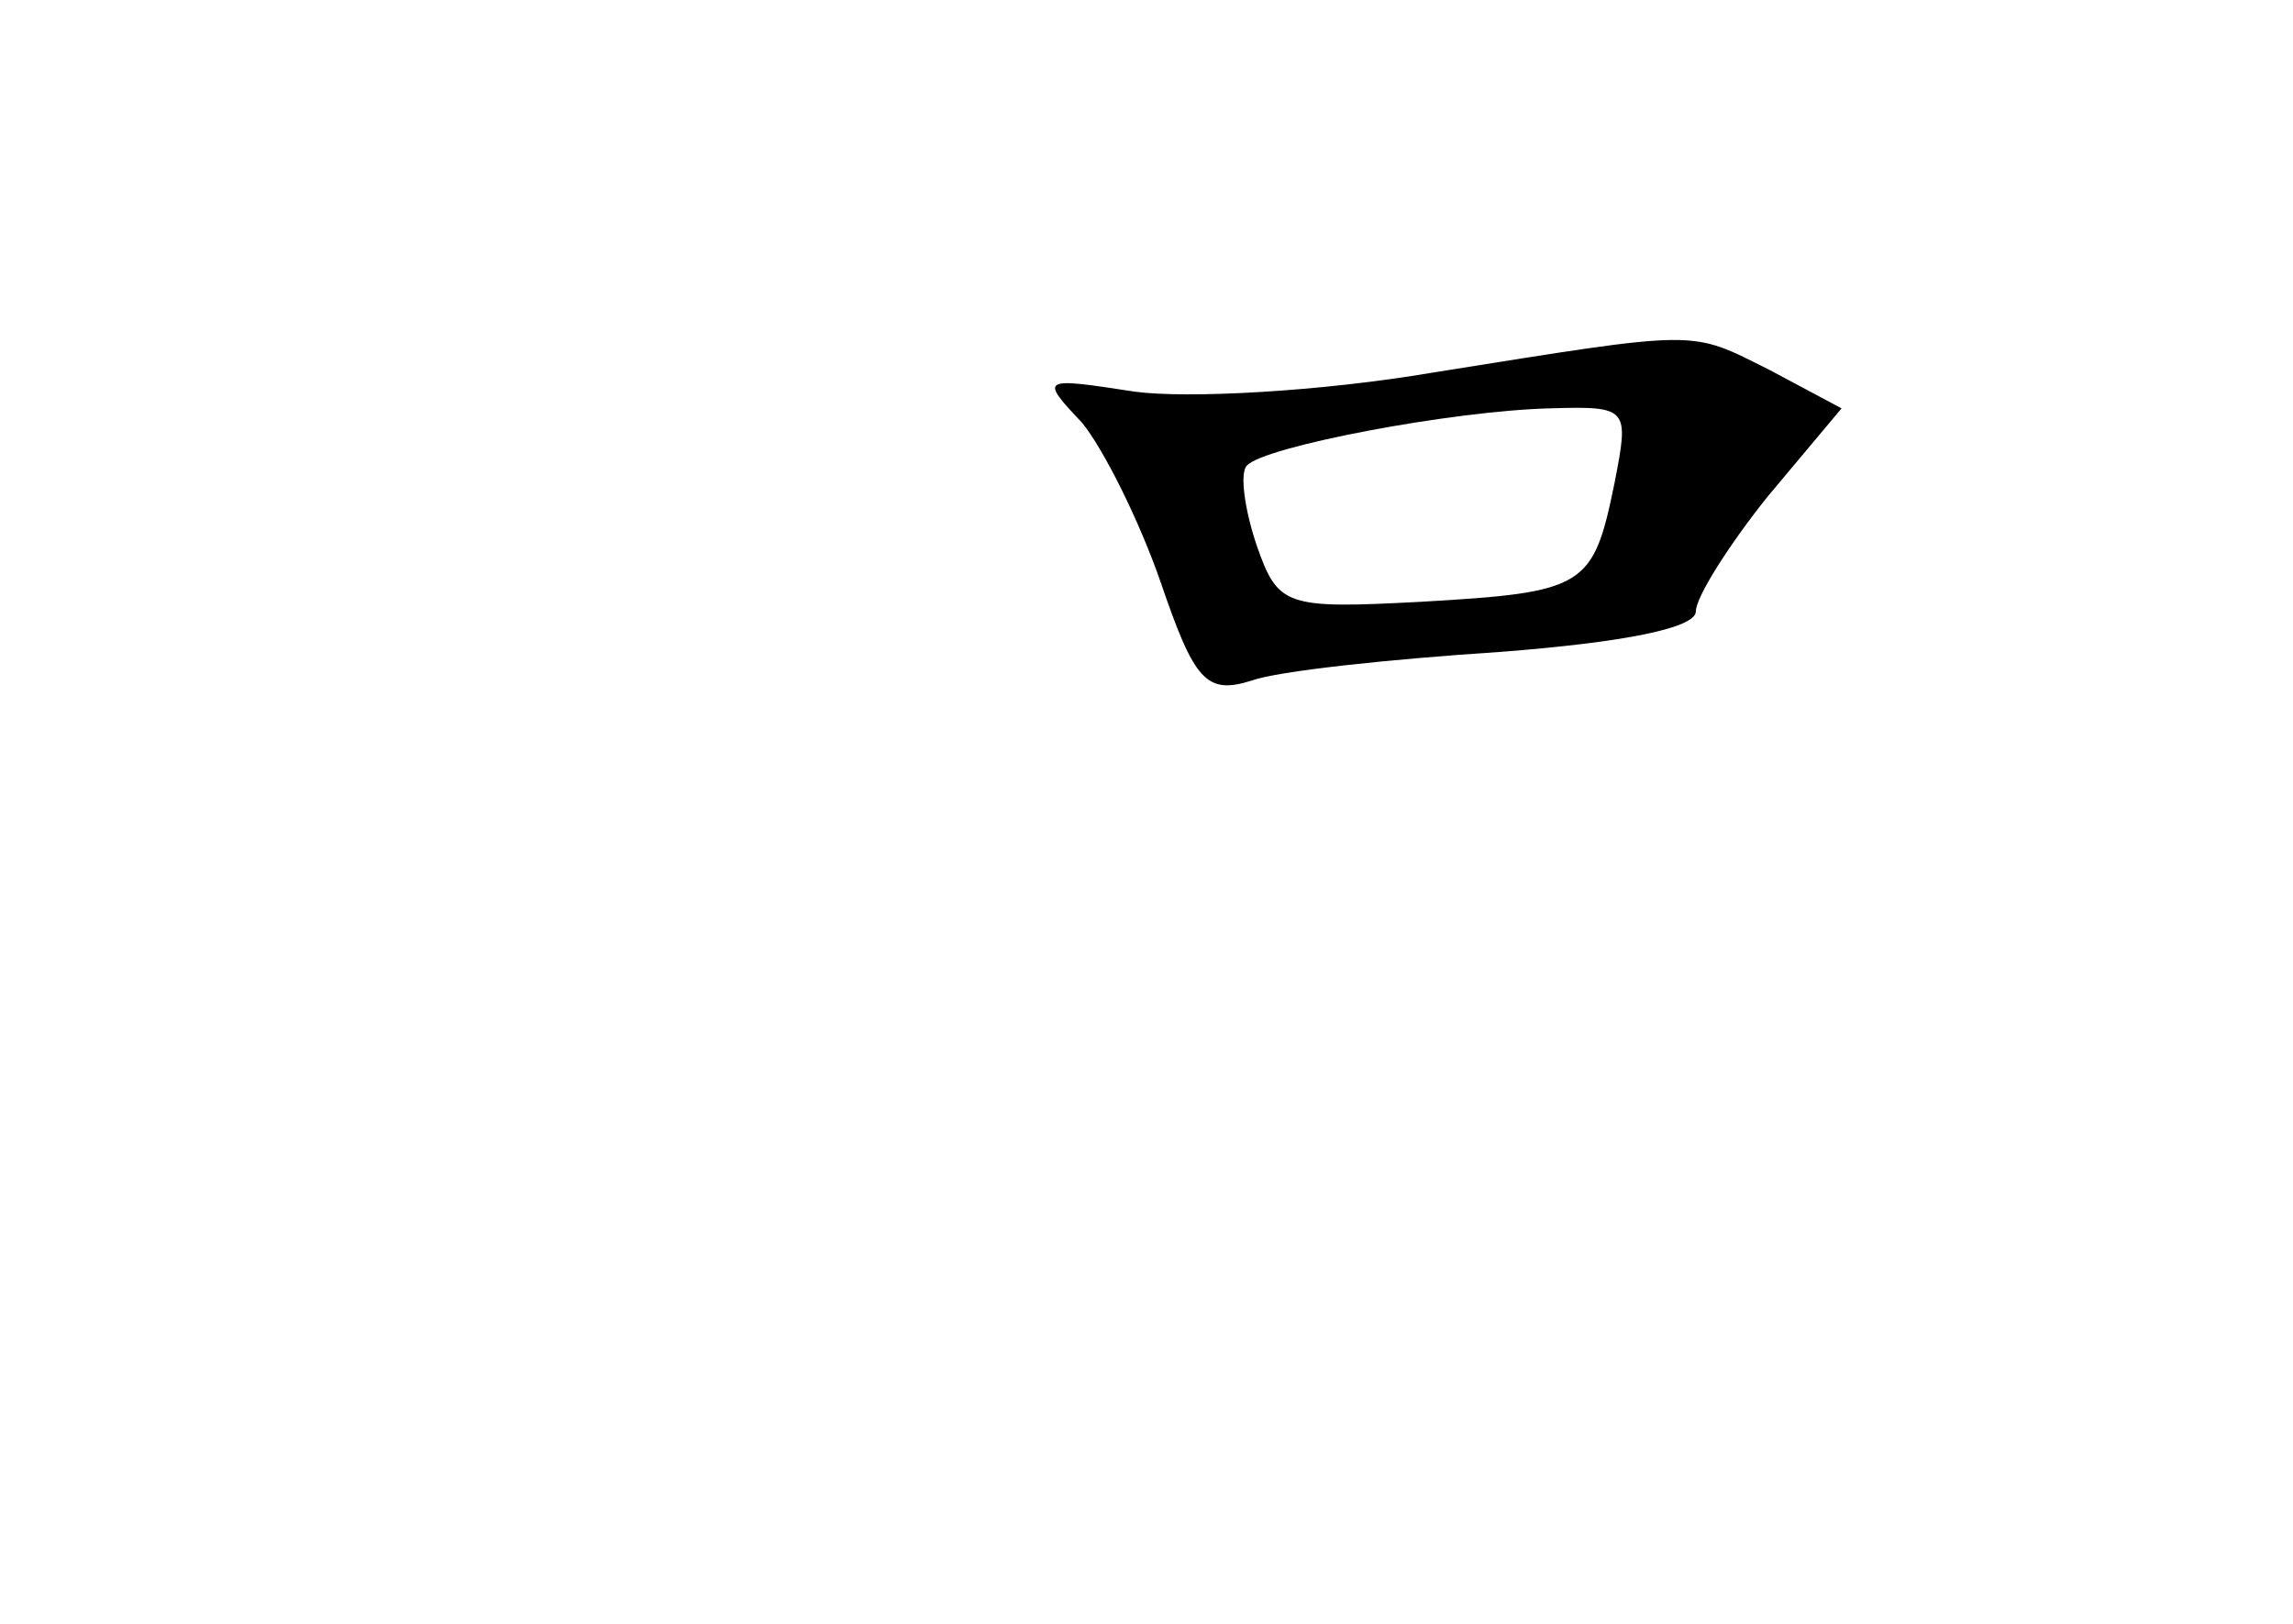 <?xml version="1.0" standalone="no"?>
<!DOCTYPE svg PUBLIC "-//W3C//DTD SVG 20010904//EN"
 "http://www.w3.org/TR/2001/REC-SVG-20010904/DTD/svg10.dtd">
<svg version="1.0" xmlns="http://www.w3.org/2000/svg"
 width="96pt" height="68pt" viewBox="0 0 96 68"
 preserveAspectRatio="xMidYMid meet">
<g transform="translate(0,68) scale(0.1,-0.1)"
fill="#000000" stroke="none">
<path d="M600 524 c-47 -8 -103 -11 -125 -8 -39 6 -40 6 -22 -13 9 -11 24 -41
33 -67 14 -41 19 -47 38 -41 11 4 58 9 104 12 52 4 82 10 82 17 0 6 14 28 30
48 l31 37 -30 16 c-34 17 -28 17 -141 -1z m76 -46 c-9 -44 -12 -46 -81 -50
-57 -3 -60 -2 -69 24 -5 15 -7 30 -4 33 7 8 86 23 127 24 33 1 33 0 27 -31z"/>
</g>
</svg>
